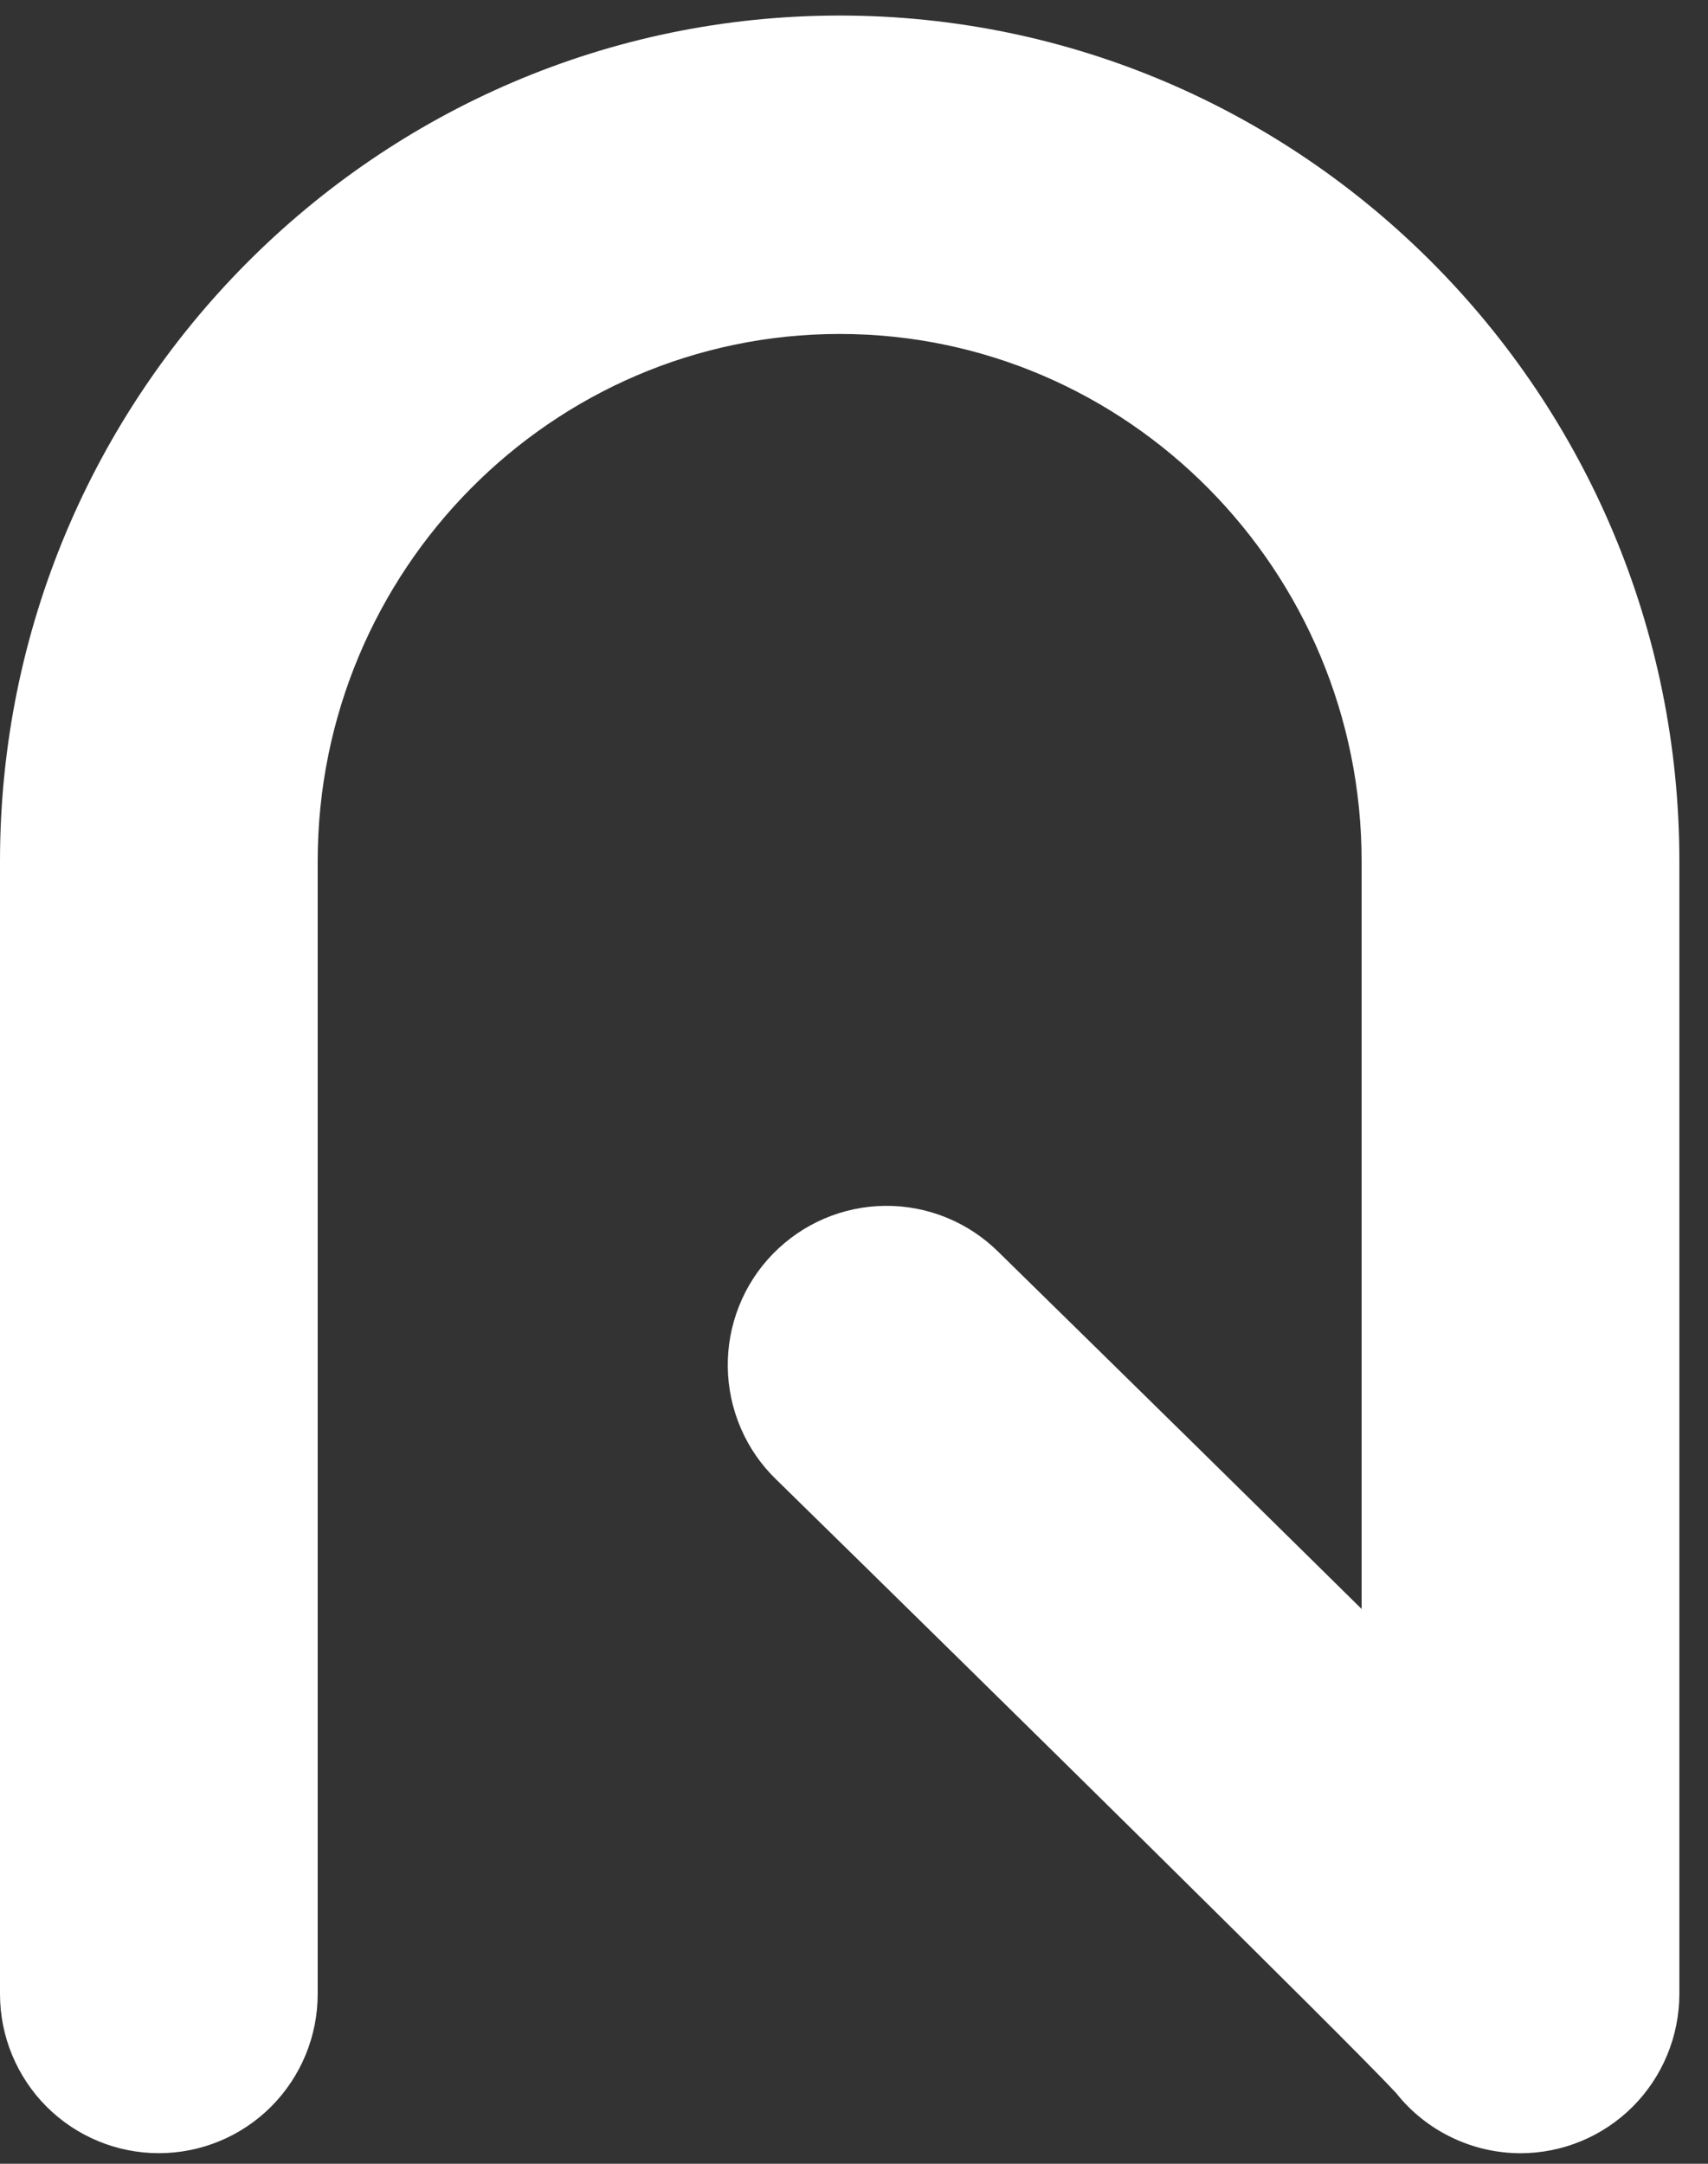 <svg width="30" height="38" viewBox="0 0 30 38" fill="none" xmlns="http://www.w3.org/2000/svg">
<rect x="0" y="0" width="30" height="38" fill="#333333" stroke="none"/>
<path d="M26.706 37.815C26.286 37.814 25.872 37.719 25.494 37.536C25.116 37.354 24.783 37.088 24.522 36.758C23.714 35.884 17.465 29.735 13.636 25.985C13.371 25.73 13.159 25.424 13.013 25.085C12.867 24.747 12.788 24.383 12.783 24.014C12.777 23.646 12.845 23.279 12.981 22.937C13.117 22.594 13.32 22.282 13.577 22.019C13.835 21.755 14.141 21.545 14.48 21.4C14.819 21.256 15.182 21.18 15.55 21.177C15.918 21.174 16.284 21.244 16.624 21.383C16.965 21.522 17.275 21.727 17.537 21.987C17.564 22.014 20.322 24.714 23.059 27.412L23.916 28.257V15.126C23.916 10.019 19.804 5.865 14.748 5.865C9.693 5.865 5.58 10.019 5.58 15.126V35.019C5.58 35.76 5.286 36.471 4.763 36.996C4.24 37.52 3.53 37.814 2.79 37.814C2.05 37.814 1.341 37.52 0.817 36.996C0.294 36.471 0 35.76 0 35.019V15.126C0 6.936 6.616 0.273 14.748 0.273C22.881 0.273 29.497 6.936 29.497 15.126V35.019C29.496 35.76 29.202 36.471 28.679 36.996C28.155 37.52 27.446 37.815 26.706 37.815ZM24.169 36.181L24.17 36.183L24.169 36.181Z" fill="white"/>
</svg>
